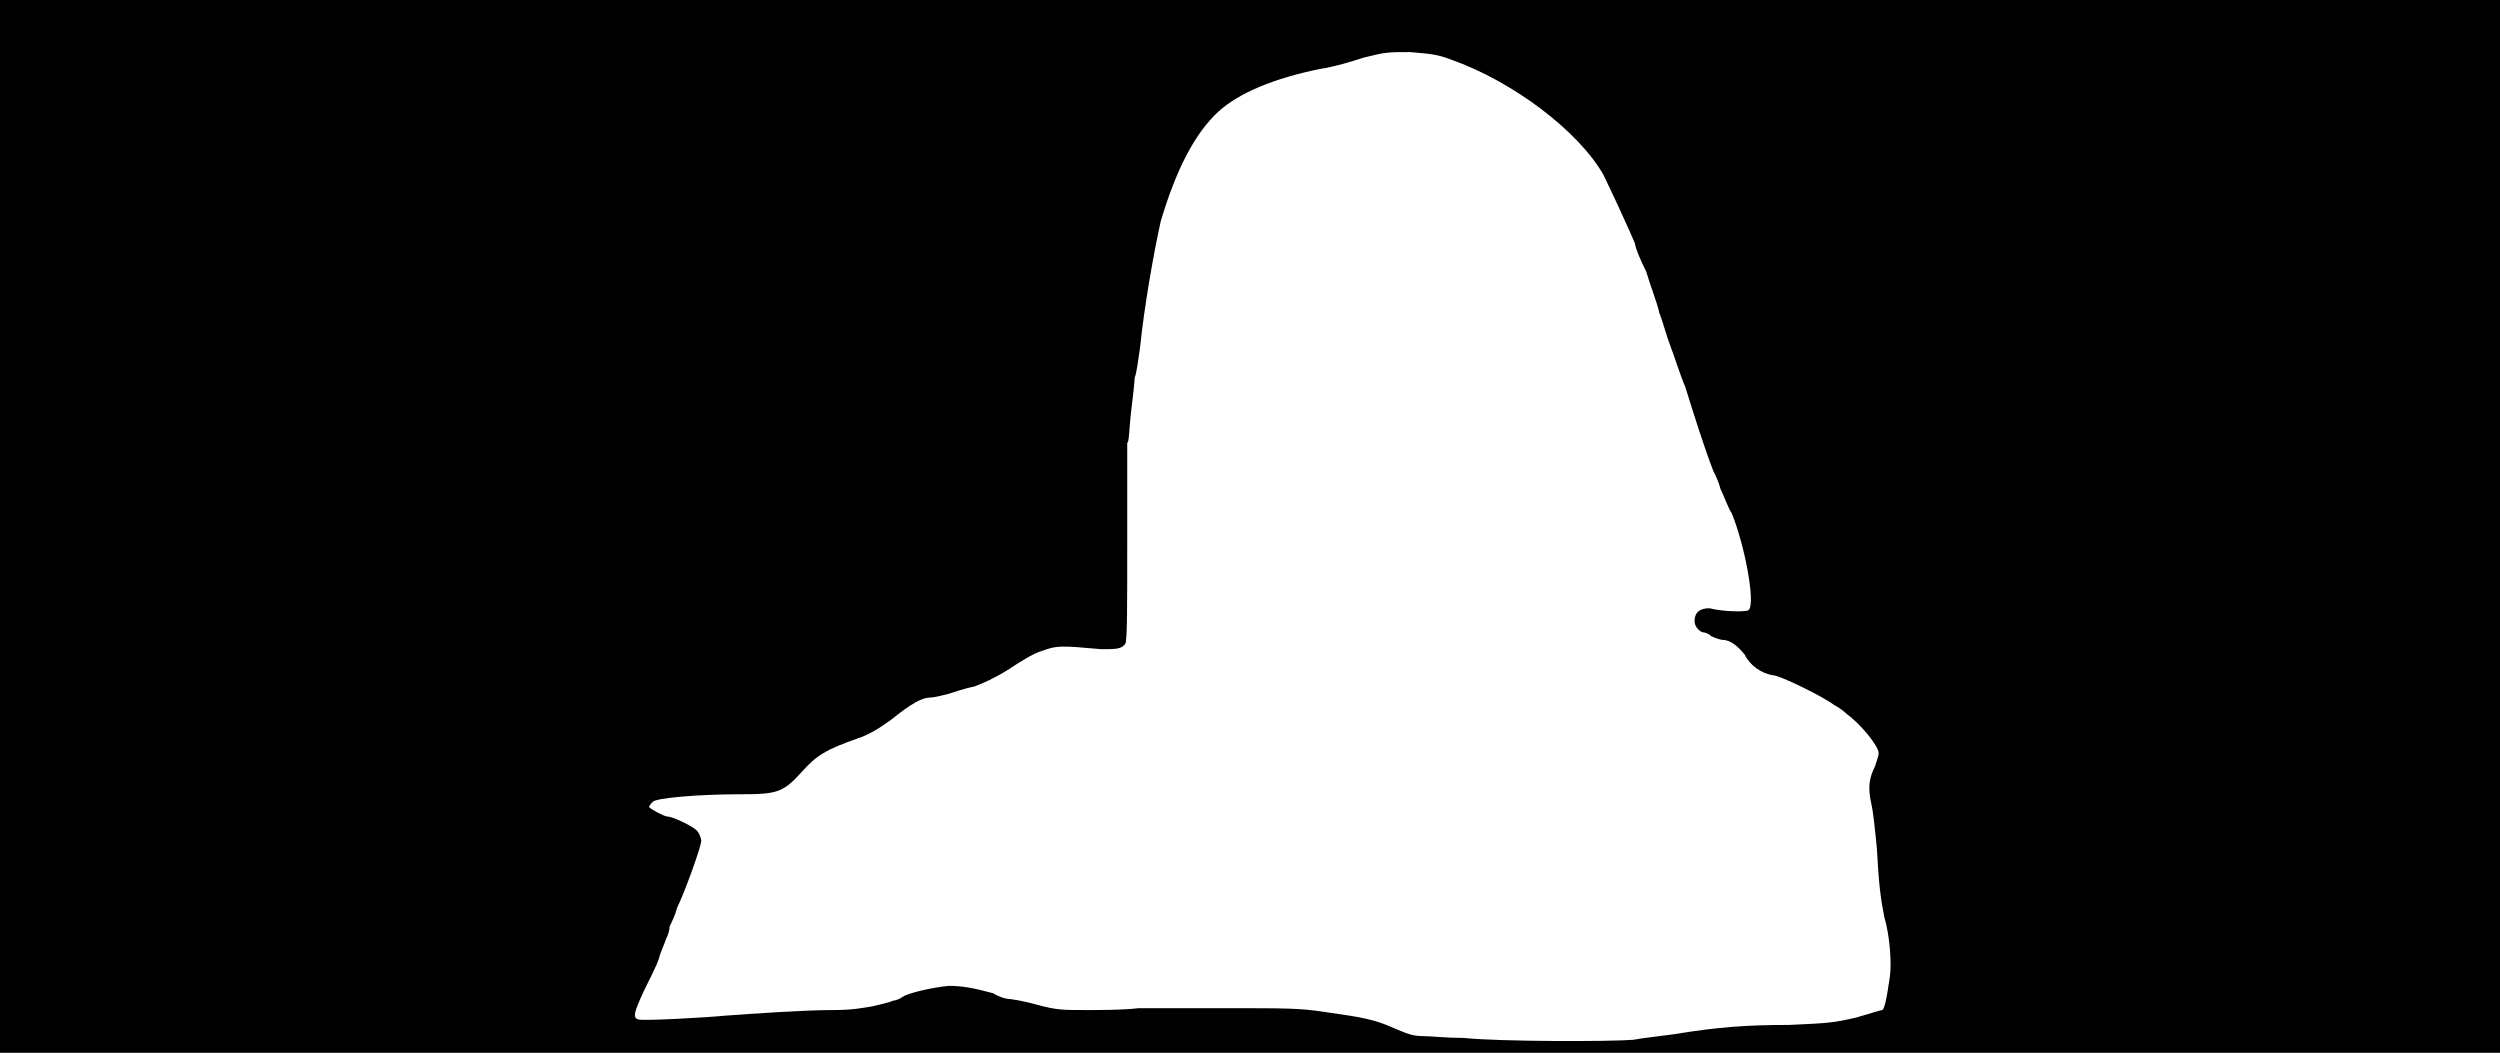 <svg xmlns="http://www.w3.org/2000/svg" width="1344" height="566"><path d="M0 283V0h1344v566H0V283m878 276c5-1 15-2 22-3 24-4 40-5 62-5 21-1 23-1 36-4 7-2 13-4 14-4 1-1 2-4 4-18 1-7 0-22-3-32-2-10-3-18-4-37-1-10-2-20-3-24-2-9-1-14 2-20 1-3 2-6 2-7 0-4-10-16-17-21-2-2-5-4-7-5-5-4-29-16-33-16-6-1-12-5-15-11-4-5-8-8-12-8-1 0-4-1-6-2-1-1-3-2-4-2-2 0-5-3-5-6 0-5 3-7 8-7 8 2 20 2 21 1 4-3-2-35-9-52-2-3-4-9-6-13-1-4-3-8-4-10-5-13-10-29-15-45-3-7-6-17-8-22s-4-13-6-18c-1-5-5-15-7-22-3-6-6-13-6-15-2-5-13-29-17-37-13-23-48-50-82-62-8-3-11-3-22-4-12 0-13 0-25 3-6 2-16 5-23 6-25 5-44 13-55 23-13 12-23 32-31 59-4 18-9 47-11 67-1 7-2 15-3 17 0 2-1 11-2 19-1 9-1 16-2 16v53c0 36 0 53-1 55-2 3-5 3-13 3-22-2-24-2-32 1-4 1-12 6-18 10-8 5-13 7-18 9-5 1-11 3-14 4-4 1-8 2-10 2-4 0-10 3-21 12-7 5-12 8-18 10-17 6-22 9-30 18-10 11-13 12-33 12-23 0-45 2-47 4-1 1-2 2-2 3 1 1 8 5 10 5 3 0 15 6 16 8 1 1 2 4 2 5 0 3-9 28-13 36-1 4-3 8-4 10 0 2-1 5-2 7-1 3-3 7-4 11-1 3-5 11-8 17-5 11-6 14-3 15 2 1 37-1 47-2 14-1 42-3 58-3 10 0 15-1 21-2 4-1 9-2 11-3 1 0 4-1 5-2 3-2 15-5 25-6 7 0 13 1 24 4 3 2 7 3 8 3s8 1 15 3c11 3 14 3 27 3 7 0 20 0 28-1h50c29 0 37 0 50 2 21 3 27 4 38 9 7 3 10 4 15 4 4 0 13 1 22 1 19 2 78 2 91 1z"/></svg>